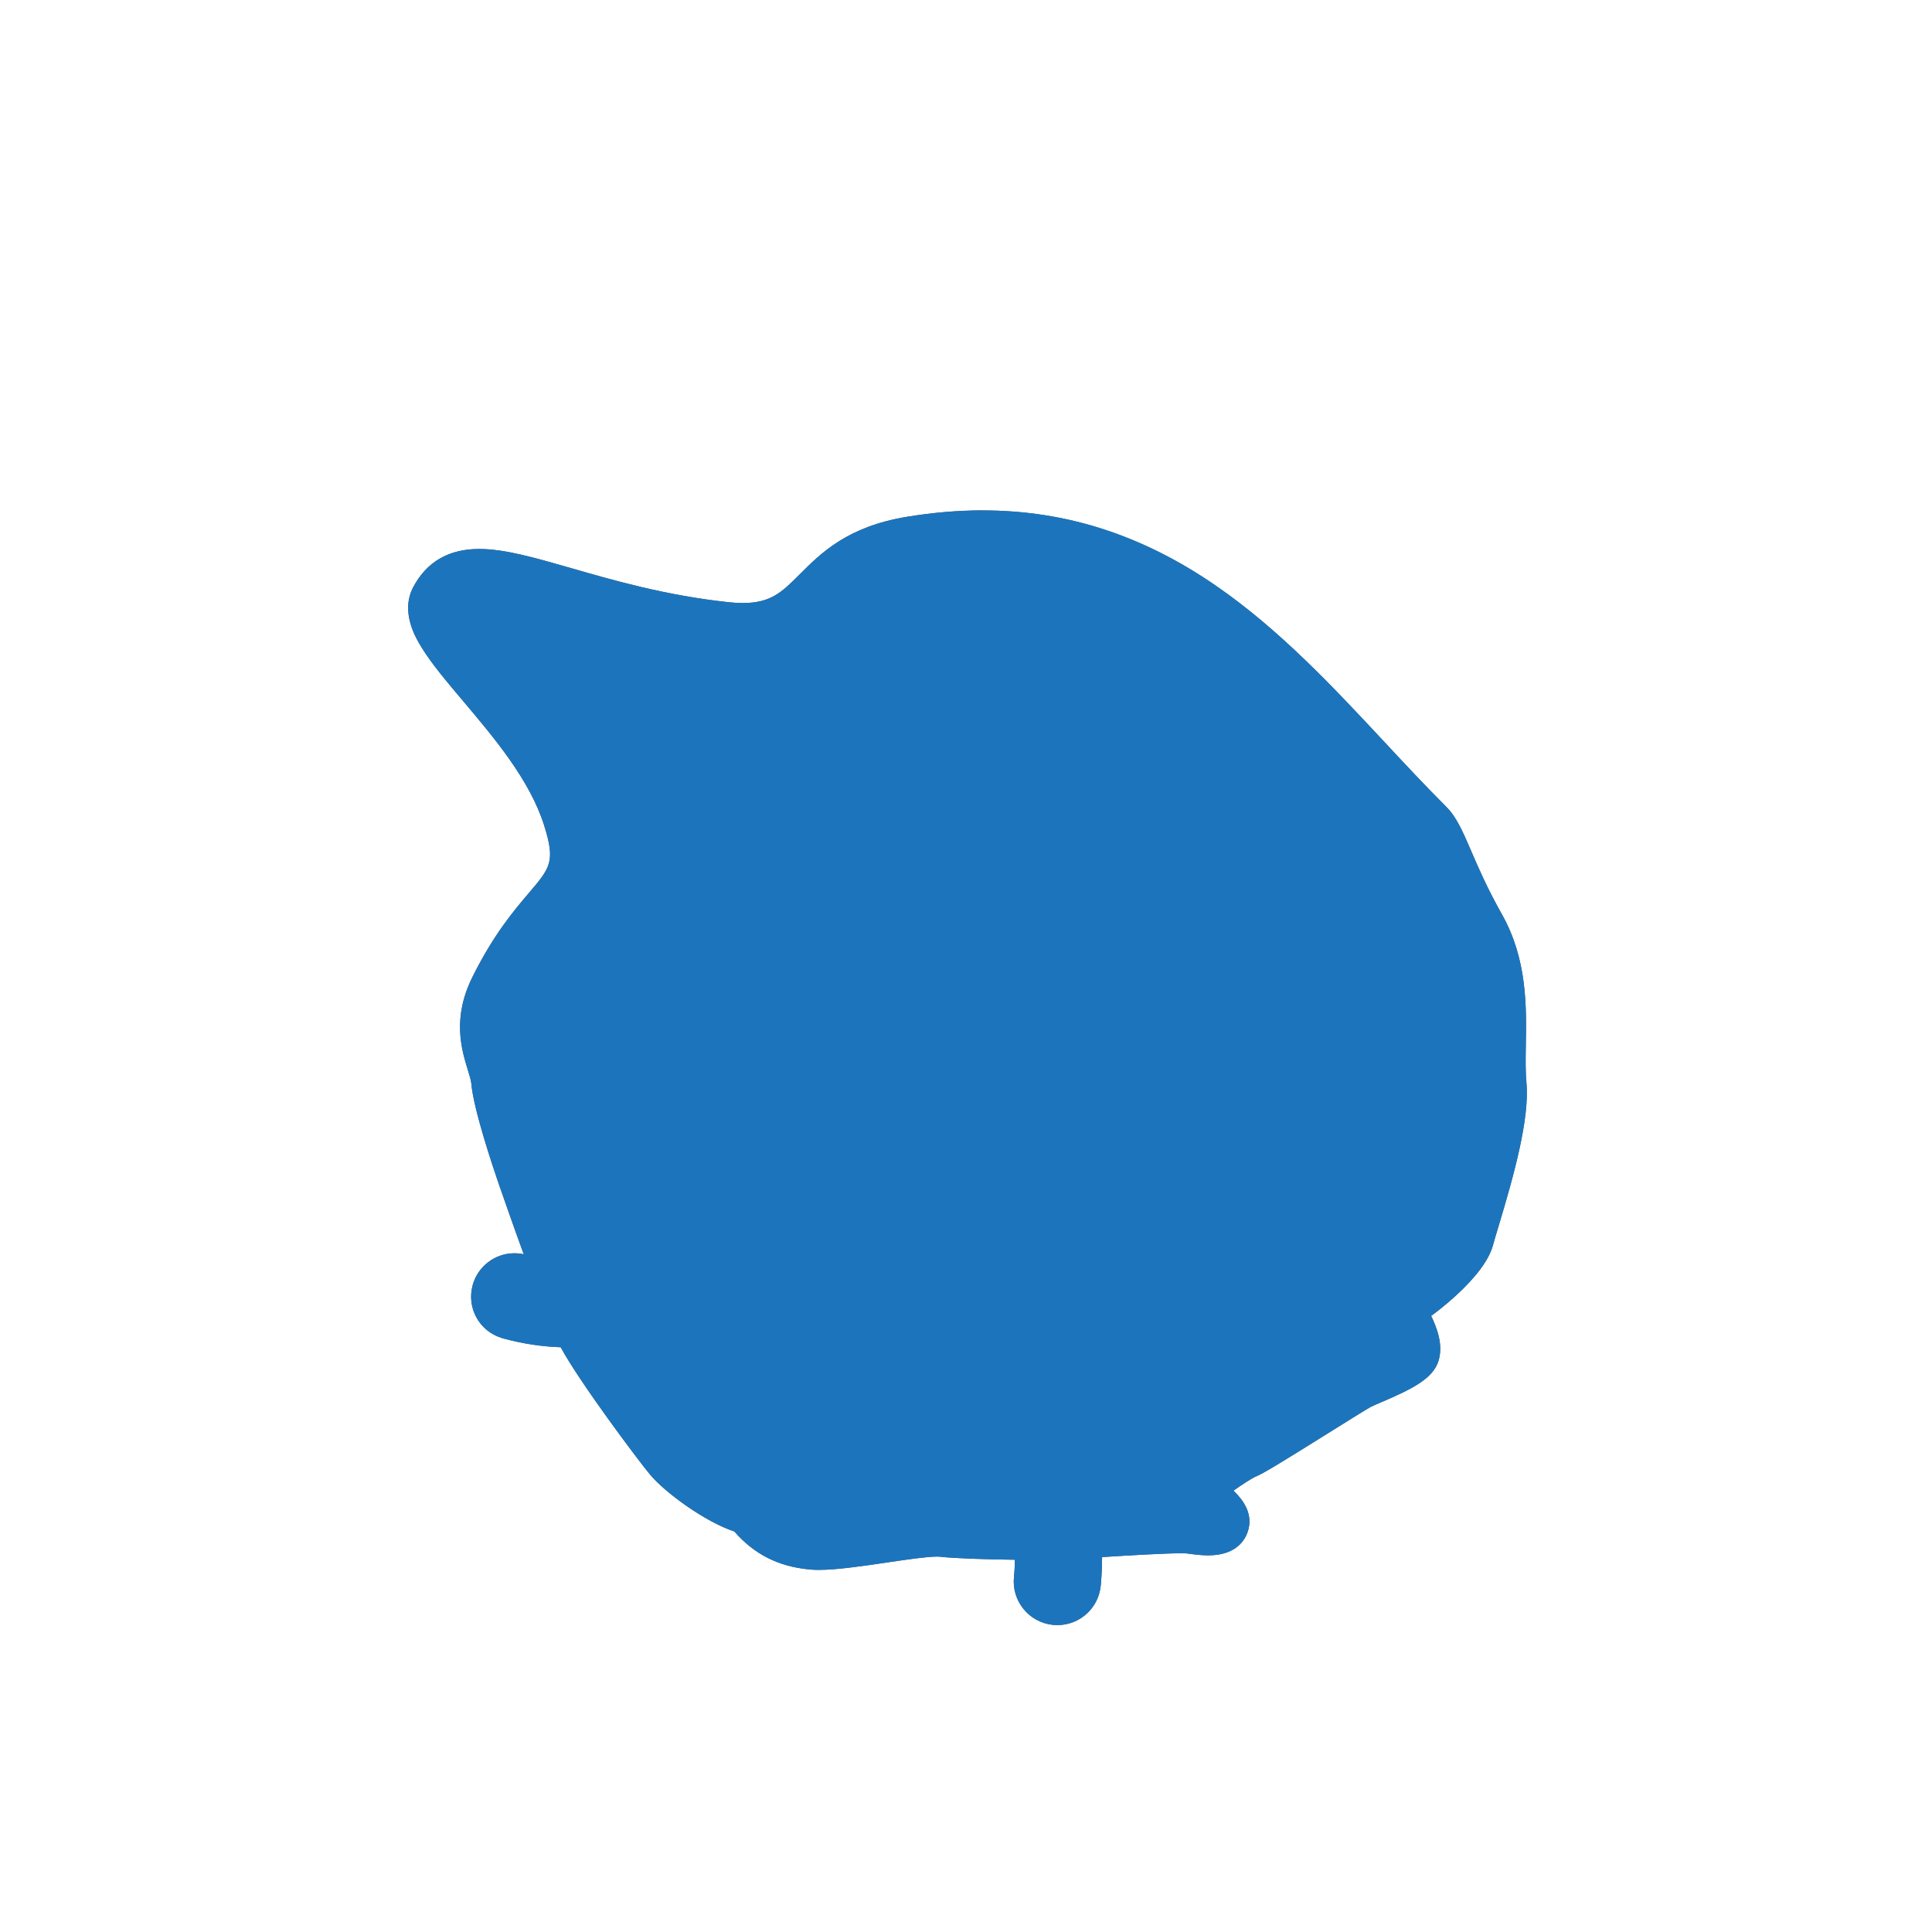 <?xml version='1.0' encoding='utf-8'?>
<ns0:svg xmlns:ns0="http://www.w3.org/2000/svg" version="1.1" viewBox="0 0 500 500">
  <ns0:defs>
    <ns0:style>
      .cls-1 {
        fill: #4a4e5e;
      }

      .cls-2 {
        fill: #d5ebf9;
      }

      .cls-3 {
        fill: none;
      }

      .cls-4 {
        isolation: isolate;
      }

      .cls-5 {
        fill: #1c75bc;
      }

      .cls-6 {
        fill: #bfadcb;
        mix-blend-mode: multiply;
      }

      .cls-7 {
        mix-blend-mode: color;
      }

      .cls-8 {
        fill: #4b4f5e;
      }

      .cls-9 {
        clip-path: url(#clippath);
      }
    </ns0:style>
    <ns0:clipPath id="clippath">
      <ns0:path class="cls-3" d="M378.64,243.15c-8-14.2-14.35-21.6-13.44-26.58.55-3.03.82-5.21,1.9-6.44,2.48-.24,5.75-.2,9.86.53,3.45.61,6.74-1.68,7.36-5.13.62-3.45-1.68-6.74-5.13-7.36-10.25-1.83-17.27-.38-21.2,1.03-4.04-.03-7.32-2.57-8.19-6.8-.34-1.63.12-3.32.99-4.89,7.47-5.07,12.41-7.8,12.47-7.83,2.6-1.42,3.55-4.68,2.13-7.28-1.42-2.6-4.68-3.55-7.28-2.13-.27.15-6.19,3.4-15.03,9.52-.34-.05-.71-.13-1.13-.24-4.08-1.06-23.11-15.63-32.39-20.69-9.29-5.06-13.89-6.49-16.08-9.74-1.29-1.92-1.22-3.31-1.22-4.47.83-3.27,2-4.64,2.2-4.85,2.6-2.1,3.13-5.89,1.16-8.63-2.04-2.84-6.01-3.49-8.85-1.45-1.4,1.01-7.3,6.07-8,20.09-2.58.25-9-1.13-13.01-3.1-4.3-2.11-7.32-4-11.7-3.1-4.38.91-4.91,2.64-8,4.23-3.1,1.59-5.44,1.74-9.36.23-3.93-1.51-7.98-3.49-14.35-2.04-3.52.81-12.89,13.69-19.73,15-5.88,1.12-8.42.69-12.01,2.96-.73-.7-1.6-1.44-2.63-2.26-2.06-1.64-4.05-3-4.14-3.06-2.41-1.64-5.7-1.02-7.34,1.4-1.64,2.41-1.02,5.7,1.4,7.34,1.75,1.19,3.64,2.65,4.87,3.73-.76.79-1.61,1.57-2.8,2.47-.41.31-.9.7-1.45,1.15-1.01-6.44-3.85-10.78-4.02-11.03-1.62-2.43-4.9-3.09-7.33-1.47-2.43,1.62-3.09,4.9-1.47,7.33.04.05,3.61,5.67,2.32,12.73-.08.43-.1.87-.08,1.29-3.08,2.45-6.32,4.82-9.3,6.53-7.93,4.53-20.05,26.47-23.05,36.68-1.57,5.33-5.74,9.21-8.31,11.4-2.57,2.19-5.36,8.46-2.57,13.37,2.79,4.91,7.78,6.95,5.36,14.72-2.42,7.78-7.55,11.86-7.1,17.22s4.73,18.55,6.75,24.39c1.33,3.86,5.97,17.11,10.01,27.8-2.93-.17-6.35-.64-10.1-1.67-2.82-.77-5.72.89-6.49,3.7-.76,2.76.82,5.61,3.54,6.45.05.02.11.03.16.05,6.72,1.84,12.61,2.23,17.11,2.1.36.83.69,1.56.98,2.15,3.62,7.45,19.53,28.8,22.96,32.92,3.42,4.13,14.5,12.08,20.64,13.29,4.23,5.44,9.16,8.46,16.71,9.16,7.55.7,28.14-3.98,33.73-3.3,4.16.51,16.1.8,24.4.8.43,3.59.34,7.96.02,10.93-.32,2.94,1.8,5.59,4.74,5.91.2.02.4.03.59.03,2.7,0,5.02-2.03,5.32-4.78.02-.15.42-3.84.31-8.31-.03-1.46-.11-2.84-.24-4.13,8.83-.55,25.83-1.7,28.88-1.28,3.62.5,8.76,1.21,9.46-1.91.7-3.12-6.65-7.35-6.85-8.56-.2-1.21,9.67-8.05,12.28-9.06,2.62-1.01,26.33-16.26,29.2-17.77,2.87-1.51,13.74-5.29,14.65-8.46.91-3.17-1.96-7.85-2.87-9.97-.91-2.11-.91-2.72.91-3.32,1.81-.6,14.35-10.27,16.01-16.46,1.66-6.19,9.51-29,8.46-40.02-1.06-11.02,2.42-26.88-5.59-41.08Z" />
    </ns0:clipPath>
  </ns0:defs>
  
  <ns0:g class="cls-4">
    <ns0:g id="Layer_2">
      <ns0:g>
        <ns0:g>
          <ns0:path class="cls-2" d="M273.62,417.62c-.3,0-.6-.02-.91-.05-4.56-.5-7.87-4.62-7.37-9.17.22-1.99.33-4.88.19-7.66-7.44-.05-17.88-.3-22.03-.81-.17-.02-.48-.05-.98-.05-2.85,0-7.97.75-13.39,1.55-6.3.93-12.81,1.88-17.21,1.88-.76,0-1.45-.03-2.05-.09-7.68-.72-13.31-3.65-18.12-9.47-6.98-1.94-17.56-9.61-21.24-14.04-3.29-3.97-19.54-25.71-23.34-33.52-.07-.15-.15-.3-.22-.46-5.3-.02-10.68-.77-15.99-2.23l-.22-.06c-4.31-1.33-6.73-5.75-5.55-10.07.98-3.57,4.25-6.07,7.95-6.07.73,0,1.47.1,2.18.29,1.61.44,3.24.8,4.86,1.06-3.5-9.47-7.1-19.75-8.35-23.37-1.06-3.06-6.35-18.67-6.9-25.11-.09-1.1-.52-2.49-1.01-4.1-1.59-5.2-3.77-12.31.99-21.91,5.28-10.64,10.45-16.73,14.23-21.18,5.78-6.8,7.95-9.35,4.52-20.23-3.88-12.34-13.67-23.93-21.53-33.24-9.08-10.75-16.25-19.24-12.58-26.2,2.95-5.59,7.67-8.31,14.43-8.31,6.17,0,13.66,2.16,23.15,4.89,11.03,3.17,24.76,7.13,41.15,8.88,1.38.15,2.7.22,3.92.22,8.57,0,12.08-3.5,16.93-8.35,5.19-5.18,11.64-11.64,26.1-14.01,6.52-1.07,12.95-1.62,19.12-1.62,46.81,0,74.84,30.07,101.95,59.15,5.45,5.85,10.6,11.37,15.92,16.68,2.24,2.23,3.74,5.71,5.82,10.52,1.9,4.41,4.27,9.89,8.11,16.7,6.16,10.92,5.96,22.8,5.79,32.33-.06,3.6-.12,7,.16,9.92.92,9.63-4.14,26.38-7.17,36.39-.61,2.02-1.09,3.61-1.38,4.68-1.77,6.58-12.98,15.77-16.97,18.04.14.32.33.7.54,1.11,1.36,2.78,3.42,6.97,2.38,10.64-1,3.49-6.06,5.9-13.11,8.92-1.24.53-2.42,1.04-3.01,1.35-1.06.56-5.93,3.61-10.65,6.56-12.01,7.51-17.29,10.75-18.86,11.36-1.63.63-6.71,4.08-9.3,6.2,0,0,0,0,0,0,2.76,2.33,6.54,5.51,5.68,9.31-.39,1.74-1.9,4.66-7.58,4.66h0c-1.79,0-3.67-.26-5.18-.47-.11-.02-.56-.06-1.84-.06-4.94,0-16.07.71-23.47,1.18.02.43.03.86.04,1.3.1,4.53-.29,8.28-.33,8.7-.47,4.23-4.02,7.42-8.27,7.42Z" />
          <ns0:path class="cls-1" d="M254.33,138c54.76,0,83.98,43.26,115.79,74.96,3.59,3.58,5.44,12.38,13.44,26.58,8,14.2,4.53,30.05,5.59,41.08,1.06,11.02-6.8,33.83-8.46,40.02-1.66,6.19-14.2,15.86-16.01,16.46-1.81.6-1.81,1.21-.91,3.32.91,2.11,3.78,6.8,2.87,9.97-.91,3.17-11.78,6.95-14.65,8.46-2.87,1.51-26.58,16.76-29.2,17.77s-12.48,7.85-12.28,9.06c.2,1.21,7.55,5.44,6.85,8.56-.42,1.85-2.39,2.36-4.69,2.36-1.58,0-3.3-.24-4.78-.44-.46-.06-1.23-.09-2.25-.09-5.74,0-19.13.9-26.63,1.37.13,1.29.21,2.67.24,4.13.1,4.48-.3,8.16-.31,8.31-.3,2.74-2.62,4.78-5.32,4.78-.2,0-.39-.01-.59-.03-2.94-.32-5.07-2.97-4.74-5.91.32-2.97.4-7.34-.02-10.93-.07,0-.15,0-.22,0-8.29,0-20.06-.3-24.18-.8-.38-.05-.83-.07-1.34-.07-6.46,0-22.64,3.44-30.61,3.44-.65,0-1.25-.02-1.78-.07-7.55-.7-12.48-3.72-16.71-9.16-6.14-1.21-17.22-9.16-20.64-13.29-3.42-4.13-19.33-25.47-22.96-32.92-.29-.6-.62-1.32-.98-2.15-.53.02-1.08.03-1.65.03-4.25,0-9.54-.5-15.46-2.12-.06-.01-.11-.03-.17-.05-2.71-.84-4.29-3.69-3.54-6.45.64-2.35,2.77-3.89,5.1-3.89.46,0,.93.06,1.4.19,3.75,1.03,7.17,1.5,10.1,1.67-4.04-10.68-8.67-23.93-10.01-27.8-2.01-5.84-6.29-19.03-6.75-24.39s-6.08-12.84-.32-24.44c13.22-26.64,25.31-23.31,18.93-43.61-8.18-25.99-39.76-46.85-34.32-57.16,2.59-4.91,6.5-6.73,11.81-6.73,12.78,0,33.7,10.51,63.98,13.74,1.52.16,2.92.24,4.23.24,20.08,0,17.09-18.06,43.51-22.4,6.53-1.07,12.73-1.58,18.64-1.58M254.33,132.08c-6.32,0-12.92.56-19.6,1.66-15.4,2.53-22.23,9.36-27.71,14.84-4.67,4.67-7.49,7.48-14.83,7.48-1.11,0-2.33-.07-3.6-.21-16.13-1.72-29.72-5.63-40.64-8.78-9.71-2.79-17.37-5-23.96-5-7.85,0-13.59,3.33-17.05,9.89-3.42,6.48.77,13.32,2.15,15.56,2.59,4.23,6.39,8.72,10.78,13.92,8.09,9.58,17.27,20.44,20.97,32.22,2.93,9.32,1.61,10.88-3.95,17.42-3.88,4.56-9.19,10.81-14.63,21.78-5.29,10.65-2.81,18.74-1.17,24.09.43,1.39.83,2.7.89,3.48.56,6.61,5.54,21.44,7.05,25.82,1.03,2.98,3.65,10.48,6.51,18.35-.79-.17-1.6-.26-2.41-.26-5.03,0-9.47,3.39-10.8,8.25-1.61,5.87,1.69,11.87,7.5,13.67.13.04.25.08.38.11,4.92,1.35,9.93,2.12,14.9,2.29,4.79,8.89,19.82,28.97,23.12,32.95,3.75,4.52,14.15,12.21,21.82,14.73,5.18,5.94,11.43,9.09,19.54,9.84.71.07,1.47.1,2.33.1,4.63,0,11.25-.97,17.65-1.92,5.08-.75,10.33-1.52,12.96-1.52.4,0,.59.02.63.02,3.74.45,12.35.71,19.49.8-.01,1.65-.1,3.2-.23,4.41-.67,6.17,3.8,11.75,9.98,12.43.41.05.83.07,1.24.07,5.76,0,10.58-4.32,11.21-10.05.04-.38.37-3.51.37-7.55,7.13-.45,16.19-.99,20.45-.99,1.1,0,1.45.04,1.46.04,1.58.22,3.57.5,5.56.5,8.02,0,9.99-4.87,10.46-6.97.92-4.06-1.38-7.3-3.92-9.78,2.25-1.6,4.78-3.23,5.73-3.63,1.76-.68,6.38-3.49,19.34-11.6,4.45-2.78,9.5-5.94,10.45-6.44.48-.25,1.66-.76,2.79-1.24,7.8-3.34,13.43-6.08,14.79-10.82,1.19-4.17-.47-8.38-1.95-11.5,3.02-2.15,6.16-5.01,6.35-5.19,5.4-4.94,8.65-9.37,9.67-13.16.27-1.02.77-2.68,1.35-4.6,3.99-13.22,8.18-28.11,7.28-37.52-.26-2.75-.21-6.07-.15-9.58.17-9.9.38-22.21-6.18-33.84-3.76-6.67-6.1-12.08-7.97-16.42-2.21-5.12-3.81-8.81-6.45-11.44-5.28-5.27-10.42-10.77-15.85-16.6-13.37-14.34-27.2-29.17-43.68-40.55-19.05-13.15-38.82-19.54-60.43-19.54h0Z" />
        </ns0:g>
        <ns0:g class="cls-9">
          <ns0:path class="cls-8" d="M186.52,367.68c1.12.01,2.13.51,2.83,1.34.31.43.49.98.79,1.39,1.07,1.22,2.51,1.91,3.05,3.62.35,1.03.36,2.19-.06,3.23h-.17c-.91-1.38-1.41-2.43-1.94-3.86-.4-.84-.51-1.99-1.28-2.62-.37-.33-.91-.48-1.33-.72-.81-.54-1.42-1.24-1.98-2.23l.08-.15h0Z" />
          <ns0:path class="cls-8" d="M277.62,376.56c2.29,2.87,5.11,9.1,9.29,5.78,3.66-2.62,2.58-7.4.54-10.9,0,0,.11-.13.11-.13,3.02,1.88,4.72,6.39,2.63,9.56-2.06,3.01-6.64,3.88-9.63,1.81-1.86-1.48-2.88-3.76-3.11-6.07,0,0,.16-.05.16-.05h0Z" />
          <ns0:path class="cls-8" d="M309.93,363.59c1.61.05,2.97,1.26,4.45,1.72,1.32.53,2.82.75,4.18.58,1.29-.2,2.08-1.94,2.51-3.15,1.33-4.42,1.1-11.1,6.63-12.6,3.04-.98,6.16-1.79,9.4-1.96l.03.16c-3.3,1.37-6.56,2.63-9.86,3.88-2.39,1.14-3.29,3.74-4.29,6.11-.91,2.24-1.26,4.63-2.1,6.92-1.52,3.8-6.83,1.94-9.08-.15-.51-.4-1.26-1.15-1.87-1.35,0,0,0-.17,0-.17h0Z" />
          <ns0:path class="cls-8" d="M367.55,298.01c.03,1.46-.17,2.83-.57,4.18-1.08,2,.98,4.17.88,6.34.2,2.95-2.88,4.1-5.35,3.81,0,0-.05-.16-.05-.16,1.2-.9,2.61-1.51,3.19-2.31.73-.89.65-2.25.76-3.45.05-.71,0-1.44-.19-2.12-.6-1.34-.84-3.09-.1-4.46.31-.68.68-1.33,1.26-1.88l.16.06h0Z" />
          <ns0:path class="cls-8" d="M344.8,335.28c2.6-1.61,5.03-2.93,6.75-5.25.83-1.54,1.2-3.45,1.78-5.13,1.13-3.55,3.27-7.02,6.61-8.87,1.13-.6,2.42-.98,3.68-.92l.03.17c-2.25.96-3.86,2.55-5.35,4.31-2.13,2.72-4.6,5.56-5.54,8.97-.19,1.26-.41,2.61-1.23,3.63-1.62,2.04-4.16,3.08-6.68,3.25,0,0-.04-.16-.04-.16h0Z" />
          <ns0:path class="cls-8" d="M357.36,239.99c.89,2.63.53,5.32-.09,7.93-.12,2.58.42,5.41.11,7.92-.12,1.69-.2,3.37-.25,5.18l-.16.05c-1.49-2.36-1.62-5.34-1.08-7.96.2-1.73.89-3.46.84-5.22-.15-1.76-.55-3.52-.18-5.29.13-.88.3-1.75.64-2.62h.17Z" />
          <ns0:path class="cls-8" d="M358.26,281.47c1.63,1.98,1.94,4.5,1.81,6.95.34,2.4,1.33,4.73,1.08,7.21-.17,1.63-.6,3.28-1.53,4.69l-.16-.04c-.16-2.48-.15-4.65,0-7.05.02-1.55.45-3.19.07-4.73-.46-1.51-1.24-2.93-1.33-4.55-.09-.79-.17-1.58-.11-2.43l.16-.05h0Z" />
          <ns0:path class="cls-8" d="M374.11,244.47c3.09,2.81,4.77,6.85,4.99,10.98.41,2.7.41,5.56-.55,8.17-.38,1.3-.83,2.6-1.39,3.84-1.1,2.49-2.78,4.46-3.27,7.19,0,0-.17,0-.17,0-.65-2.75.84-5.45,1.79-7.91.51-1.22,1.82-4.3,2.28-5.5,1.59-3.03.94-6.52-.68-9.38-1.03-2.4-2.1-4.77-3.15-7.29l.14-.1h0Z" />
          <ns0:path class="cls-8" d="M253.67,401.2c3.58-1.05,7.25-.87,10.88-.48,3.63-.06,7.21-.98,10.86-.92,2.42.01,4.85.14,7.3.61v.17c-3.57.88-7.2,1.14-10.85,1.01-2.42,0-4.87-.53-7.29-.32-2.41.3-4.81.82-7.26.58-1.21-.07-2.43-.18-3.65-.47v-.17h0Z" />
          <ns0:path class="cls-8" d="M345.53,356.35c1.92-.36,3.12.11,4.76.77,1.07.23,2.16-.33,3.22-.41,1.64-.26,3.26-.2,4.86.34,0,0,.02.17.02.17-1,.68-2.09.99-3.2,1.13-1.7.25-3.3-.58-4.95-.69-1.1.13-2.27.44-3.34-.14-.52-.24-1.03-.52-1.44-1.02l.06-.15h0Z" />
          <ns0:path class="cls-8" d="M208.97,377.45c1.97,1.74,3.99,3.15,6.21,4.23,1.62.91,3.52,1.6,5.43,1.34.91-.1,1.86-.41,2.7-.77,4.4-2.29,3.94-7.77,3.86-12.21,0,0,.16-.05.16-.05,1.19,2.45,1.67,5.22,1.16,7.94-1.07,5.19-5.26,5.99-9.84,5.6-2.69.02-5.55-.73-7.49-2.71-.99-.93-1.84-2.02-2.33-3.29l.14-.09h0Z" />
          <ns0:path class="cls-8" d="M233.14,378.32c.95-.51,1.93-.72,2.96-.59.49.09.99.34,1.49.34,1.38-.06,2.64-1.09,3.81-1.67.73-.37,1.31-.8,2.07-1.64l.16.04c.53,1.75-1.13,3.54-2.85,3.74-1.04.3-2.13-.15-3.16.07-.97.31-1.96.81-3.01.48-.5-.11-1-.27-1.49-.6v-.17h0Z" />
          <ns0:path class="cls-8" d="M171.8,323.96c8.02,3.72,13.28,10.97,8.85,19.65-.09,1.49,1.38,2.47,2.28,3.58,0,0,2.17,2.29,2.17,2.29,4.34,4.36,8.9,9.33,12.98,13.91,0,0-.11.13-.11.13-3.58-2.38-6.72-5.27-9.75-8.26-2.92-3.16-6.03-6.17-8.11-9.99-.6-1.15-.07-2.36.59-3.31,2.72-4.8-1.14-10.09-4.39-13.56-1.42-1.51-2.99-2.91-4.61-4.29l.09-.14h0Z" />
          <ns0:path class="cls-8" d="M312.73,194.44c1.51,3.24,3.55,5.99,5.89,8.51,3.17,3.85,7.63,6.76,12.71,7.02.5.09.73.37,1.06.62,3.34,3.04,5.99,6.62,8.79,10.11.16.21.63.77.79.92,0,0,0,0-.07,0-.03,0-.12.03-.16.12-.03.08,0,.09-.01.08-.02-.13-.08-.28-.13-.42,0,0-.25-.62-.25-.62l.14-.09c.24.36.8.8.7,1.26-.08.18-.28.18-.38.15-4.12-2.82-7.25-7.01-10.75-10.48-.19-.17-.12-.07.07-.05-.04-.01-.2-.03-.24-.04-3.38-.38-6.17-2.54-8.77-4.5-2.91-2.09-6.25-3.99-7.89-7.37-.88-1.61-1.54-3.36-1.66-5.19l.16-.04h0Z" />
          <ns0:path class="cls-6" d="M348.44,297.08c-5.44-17.9-9.06-24.01-19.93-27.18-3.79-1.11-6.76-1.63-9.27-1.5-.44-1.05-.92-2.16-1.43-3.33-1.48-3.39-2.99-6.61-4.23-9.2,3.06-2.68,5.15-6.14,7.68-11.33,4.08-8.38,3.62-15.86-7.48-36.02-11.1-20.16-34.97-24.41-43.43-23.65-8.46.76-10.56,11.64-15.56,14.05-7.34,3.53-15.54-5.57-27.09-.59-11.55,4.98-18.58,24.92-.68,55.27,17.9,30.35,29.67,19.03,35.34,10.65,5.66-8.38,1.36-29.9.23-33.3-1.13-3.4-.23-5.21,2.63-4.53,2.86.68,5.3,13.82,14.59,24.69,9.29,10.87,19.03,12.46,26.73,9.06.64-.28,1.25-.57,1.82-.86,1.14,2.39,2.47,5.25,3.78,8.25.43.98.83,1.91,1.2,2.8-1.96,1.32-3.81,3.34-5.9,6.12-6.12,8.15-12.88,35.23-14.95,37.38-2.07,2.15-5.66-.23-9.29,2.27-3.62,2.49-1.13,7.25-3.17,9.74-2.04,2.49-4.76-.68-7.02,5.66-2.27,6.34-4.03,9.97-7.79,13.37-3.63,3.27-4.6,5.92-3.24,9.96-4.56.33-9.31-.32-13.3-1.18,1.12-4.58.55-20.82.55-33.47,0-13.82-6.57-24.24-29.22-38.51-22.65-14.27-43.81-13.41-49.16-8.27-9.06,8.72-4.76,35.23,12.46,54.48,17.22,19.25,38.28,26.28,51.42,29,2.27.47,4.12.78,5.63.97,4.21,1.34,11.55,3.25,19.11,3.25,2.83,0,5.68-.27,8.42-.93,2.58.82,5.8,1.26,9.43,2.14,7.48,1.81,19.71,6.8,36.7-10.19,16.99-16.99,39.87-37.15,34.43-55.05Z" />
        </ns0:g>
      </ns0:g>
    </ns0:g>
    <ns0:g id="Layer_2_copy" class="cls-7">
      <ns0:path class="cls-5" d="M395.04,280.06c-.26-2.75-.21-6.07-.15-9.58.17-9.9.38-22.21-6.18-33.84-3.76-6.67-6.1-12.08-7.97-16.42-2.21-5.12-3.81-8.81-6.45-11.44-5.28-5.27-10.42-10.77-15.85-16.6-13.37-14.34-27.2-29.17-43.68-40.55-19.05-13.15-38.82-19.54-60.43-19.54-6.32,0-12.92.56-19.6,1.66-15.4,2.53-22.23,9.36-27.71,14.84-4.67,4.67-7.49,7.48-14.83,7.48-1.11,0-2.33-.07-3.6-.21-16.13-1.72-29.72-5.63-40.64-8.78-9.71-2.79-17.37-5-23.96-5-7.85,0-13.59,3.33-17.05,9.89-3.42,6.48.77,13.32,2.15,15.56,2.59,4.23,6.39,8.72,10.78,13.92,8.09,9.58,17.27,20.44,20.97,32.22,2.93,9.32,1.61,10.88-3.95,17.42-3.88,4.56-9.19,10.81-14.63,21.78-5.29,10.65-2.81,18.74-1.17,24.09.43,1.39.83,2.7.89,3.48.56,6.61,5.54,21.44,7.05,25.82,1.03,2.98,3.65,10.48,6.51,18.35-.79-.17-1.6-.26-2.41-.26-5.03,0-9.47,3.39-10.8,8.25-1.61,5.87,1.69,11.87,7.5,13.67.13.04.25.08.38.11,4.92,1.35,9.93,2.12,14.9,2.29,4.79,8.89,19.82,28.97,23.12,32.95,3.75,4.52,14.15,12.21,21.82,14.73,5.18,5.94,11.43,9.09,19.54,9.84.71.07,1.47.1,2.33.1,4.63,0,11.25-.97,17.65-1.92,5.08-.75,10.33-1.52,12.96-1.52.4,0,.59.02.63.02,3.74.45,12.35.71,19.49.8-.01,1.65-.1,3.2-.23,4.41-.67,6.17,3.8,11.75,9.98,12.43.41.05.83.07,1.24.07,5.76,0,10.58-4.32,11.21-10.05.04-.38.37-3.51.37-7.55,7.13-.45,16.19-.99,20.45-.99,1.1,0,1.45.04,1.46.04,1.58.22,3.57.5,5.56.5,8.02,0,9.99-4.87,10.46-6.97.92-4.06-1.38-7.3-3.92-9.78,2.25-1.6,4.78-3.23,5.73-3.63,1.76-.68,6.38-3.49,19.34-11.6,4.45-2.78,9.5-5.94,10.45-6.44.48-.25,1.66-.76,2.79-1.24,7.8-3.34,13.43-6.08,14.79-10.82,1.19-4.17-.47-8.38-1.95-11.5,3.02-2.15,6.16-5.02,6.35-5.19,5.4-4.94,8.65-9.37,9.67-13.16.27-1.02.77-2.68,1.35-4.6,3.99-13.22,8.18-28.11,7.28-37.52Z" />
    </ns0:g>
  </ns0:g>
  </ns0:svg>